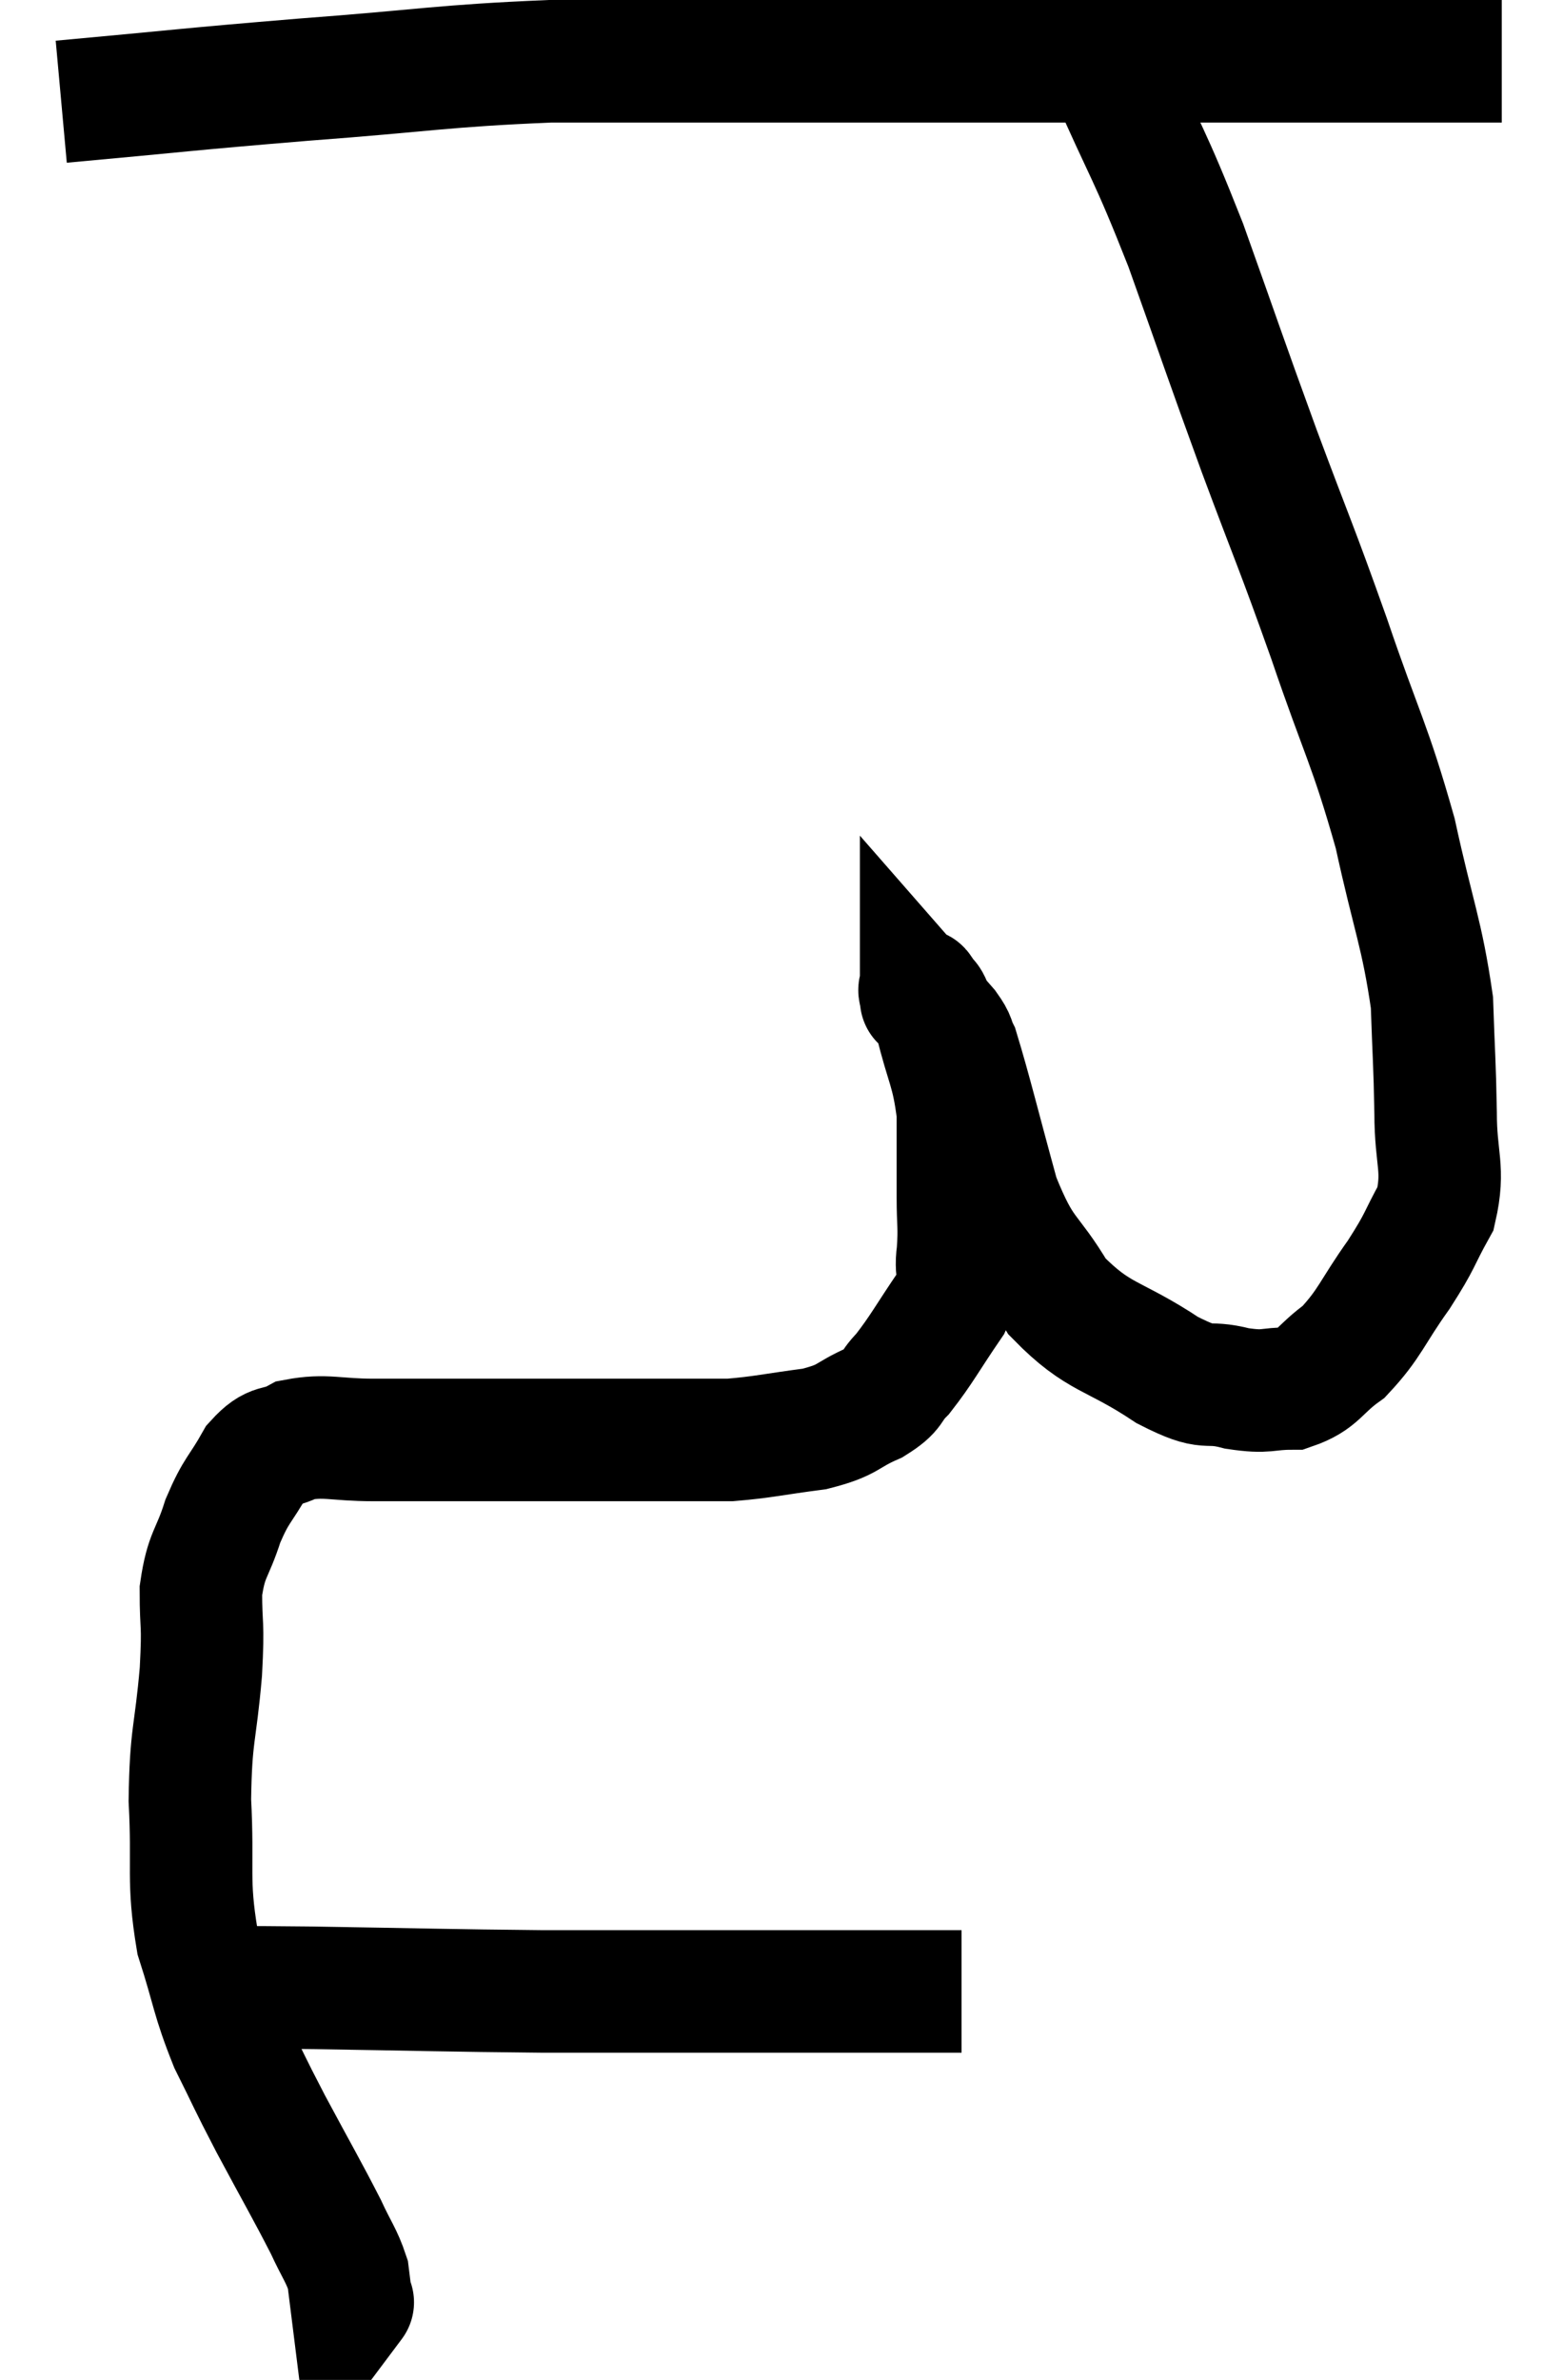 <svg xmlns="http://www.w3.org/2000/svg" viewBox="11.3 5.12 25.52 38.84" width="25.52" height="38.84"><path d="M 12.3 6.78 C 14.28 6.6, 14.265 6.585, 16.26 6.42 C 18.27 6.27, 18.495 6.195, 20.28 6.12 C 21.84 6.12, 21.765 6.12, 23.4 6.12 C 25.11 6.12, 25.32 6.12, 26.82 6.12 C 28.11 6.12, 28.26 6.12, 29.4 6.12 C 30.39 6.12, 30.3 6.12, 31.38 6.12 C 32.55 6.12, 32.61 6.12, 33.72 6.12 C 34.77 6.12, 35.295 6.12, 35.82 6.12 L 35.82 6.12" fill="none" stroke="black" stroke-width="2"></path><path d="M 29.4 6.24 C 30.03 7.68, 30.045 7.56, 30.66 9.12 C 31.26 10.8, 31.275 10.875, 31.86 12.48 C 32.43 14.01, 32.445 13.98, 33 15.54 C 33.54 17.13, 33.66 17.235, 34.08 18.72 C 34.38 20.1, 34.515 20.34, 34.68 21.48 C 34.71 22.38, 34.725 22.44, 34.74 23.28 C 34.74 24.06, 34.89 24.18, 34.74 24.84 C 34.44 25.38, 34.515 25.335, 34.14 25.92 C 33.69 26.55, 33.675 26.715, 33.24 27.18 C 32.82 27.48, 32.835 27.63, 32.4 27.78 C 31.95 27.78, 32.01 27.855, 31.5 27.78 C 30.93 27.63, 31.095 27.855, 30.36 27.48 C 29.46 26.88, 29.25 26.985, 28.56 26.28 C 28.08 25.47, 28.005 25.665, 27.6 24.66 C 27.27 23.46, 27.15 22.95, 26.94 22.26 C 26.85 22.08, 26.91 22.11, 26.76 21.9 C 26.55 21.66, 26.445 21.54, 26.34 21.42 C 26.34 21.42, 26.34 21.45, 26.34 21.42 C 26.34 21.36, 26.28 21.21, 26.34 21.3 C 26.46 21.54, 26.43 21.285, 26.58 21.78 C 26.76 22.53, 26.85 22.56, 26.94 23.28 C 26.94 23.97, 26.94 24.09, 26.94 24.66 C 26.94 25.11, 26.97 25.125, 26.94 25.56 C 26.88 25.98, 27.045 25.905, 26.82 26.4 C 26.43 26.97, 26.355 27.135, 26.04 27.54 C 25.8 27.78, 25.92 27.795, 25.56 28.02 C 25.08 28.23, 25.185 28.29, 24.6 28.44 C 23.91 28.53, 23.76 28.575, 23.22 28.62 C 22.83 28.62, 22.905 28.62, 22.44 28.62 C 21.9 28.62, 21.885 28.62, 21.36 28.62 C 20.85 28.62, 21.06 28.62, 20.34 28.62 C 19.41 28.62, 19.215 28.62, 18.48 28.62 C 17.94 28.62, 17.985 28.62, 17.4 28.62 C 16.77 28.62, 16.62 28.53, 16.14 28.62 C 15.81 28.8, 15.78 28.65, 15.48 28.98 C 15.21 29.46, 15.165 29.415, 14.94 29.94 C 14.76 30.51, 14.67 30.465, 14.58 31.08 C 14.58 31.74, 14.625 31.545, 14.58 32.4 C 14.49 33.45, 14.415 33.405, 14.4 34.5 C 14.46 35.64, 14.355 35.79, 14.52 36.78 C 14.79 37.62, 14.76 37.71, 15.06 38.46 C 15.39 39.12, 15.33 39.03, 15.72 39.78 C 16.17 40.62, 16.305 40.845, 16.62 41.46 C 16.8 41.85, 16.875 41.925, 16.98 42.24 C 17.01 42.48, 17.025 42.6, 17.04 42.72 C 17.04 42.72, 17.085 42.66, 17.04 42.72 L 16.86 42.96" fill="none" stroke="black" stroke-width="2"></path><path d="M 14.58 37.56 C 15.45 37.56, 14.925 37.545, 16.32 37.56 C 18.24 37.59, 18.6 37.605, 20.16 37.62 C 21.36 37.62, 21.03 37.62, 22.56 37.62 C 24.42 37.62, 25.2 37.62, 26.28 37.62 C 26.58 37.62, 26.7 37.62, 26.88 37.62 L 27 37.62" fill="none" stroke="black" stroke-width="2"></path></svg>